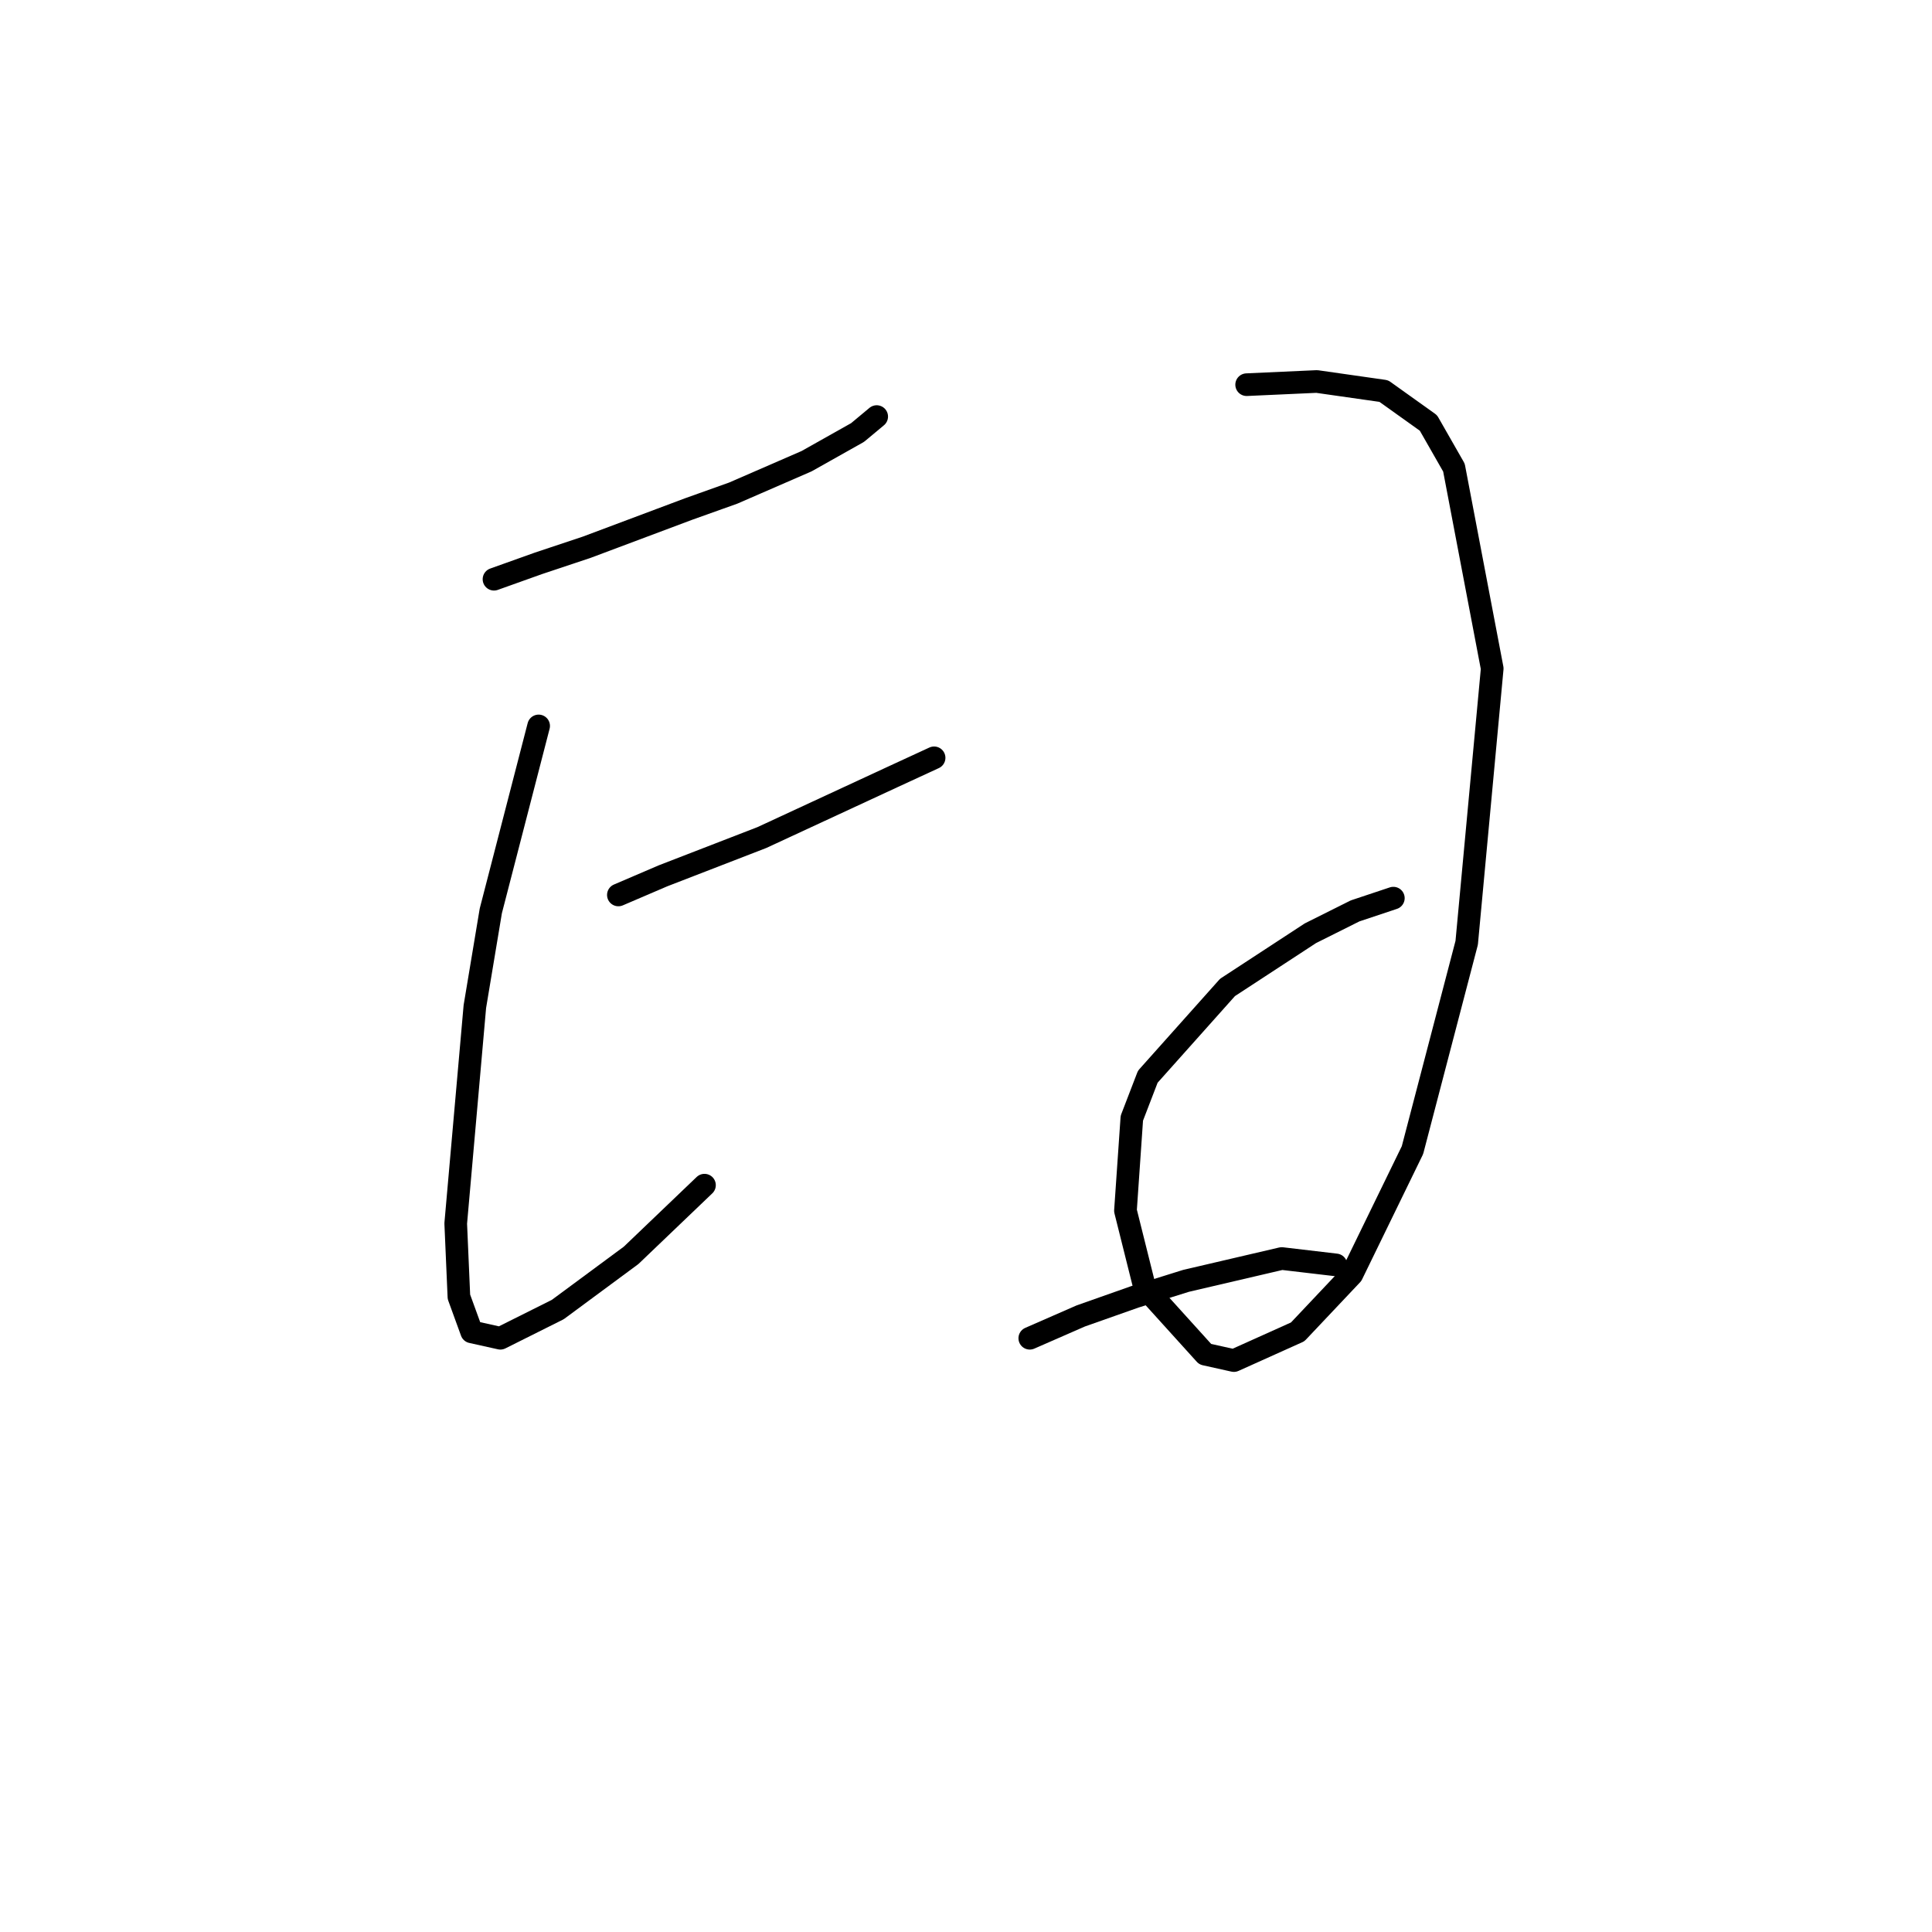 <?xml version="1.0" standalone="no"?>
    <svg width="256" height="256" xmlns="http://www.w3.org/2000/svg" version="1.1">
    <polyline stroke="black" stroke-width="3" stroke-linecap="round" fill="transparent" stroke-linejoin="round" points="65.457 76.75 71.373 74.637 77.712 72.524 91.234 67.453 97.151 65.34 106.87 61.114 113.631 57.311 116.167 55.198 116.167 55.198 " />
        <polyline stroke="black" stroke-width="3" stroke-linecap="round" fill="transparent" stroke-linejoin="round" points="71.373 96.189 65.034 120.699 62.921 133.376 60.386 162.112 60.808 171.832 62.499 176.48 66.302 177.325 73.908 173.522 83.628 166.338 93.347 157.041 93.347 157.041 " />
        <polyline stroke="black" stroke-width="3" stroke-linecap="round" fill="transparent" stroke-linejoin="round" points="81.938 118.586 87.854 116.05 100.954 110.979 118.28 102.95 123.773 100.415 123.773 100.415 " />
        <polyline stroke="black" stroke-width="3" stroke-linecap="round" fill="transparent" stroke-linejoin="round" points="165.187 50.972 174.484 50.55 183.358 51.817 189.274 56.043 192.655 61.96 197.726 88.582 194.345 124.925 187.161 152.393 179.132 168.874 171.948 176.48 163.496 180.283 159.693 179.438 151.664 170.564 149.129 160.422 149.974 148.167 152.087 142.673 162.651 130.841 173.639 123.657 179.555 120.699 184.626 119.009 184.626 119.009 " />
        <polyline stroke="black" stroke-width="3" stroke-linecap="round" fill="transparent" stroke-linejoin="round" points="136.451 177.325 143.212 174.367 150.396 171.832 157.158 169.719 169.835 166.761 177.019 167.606 177.019 167.606 " />
        </svg>